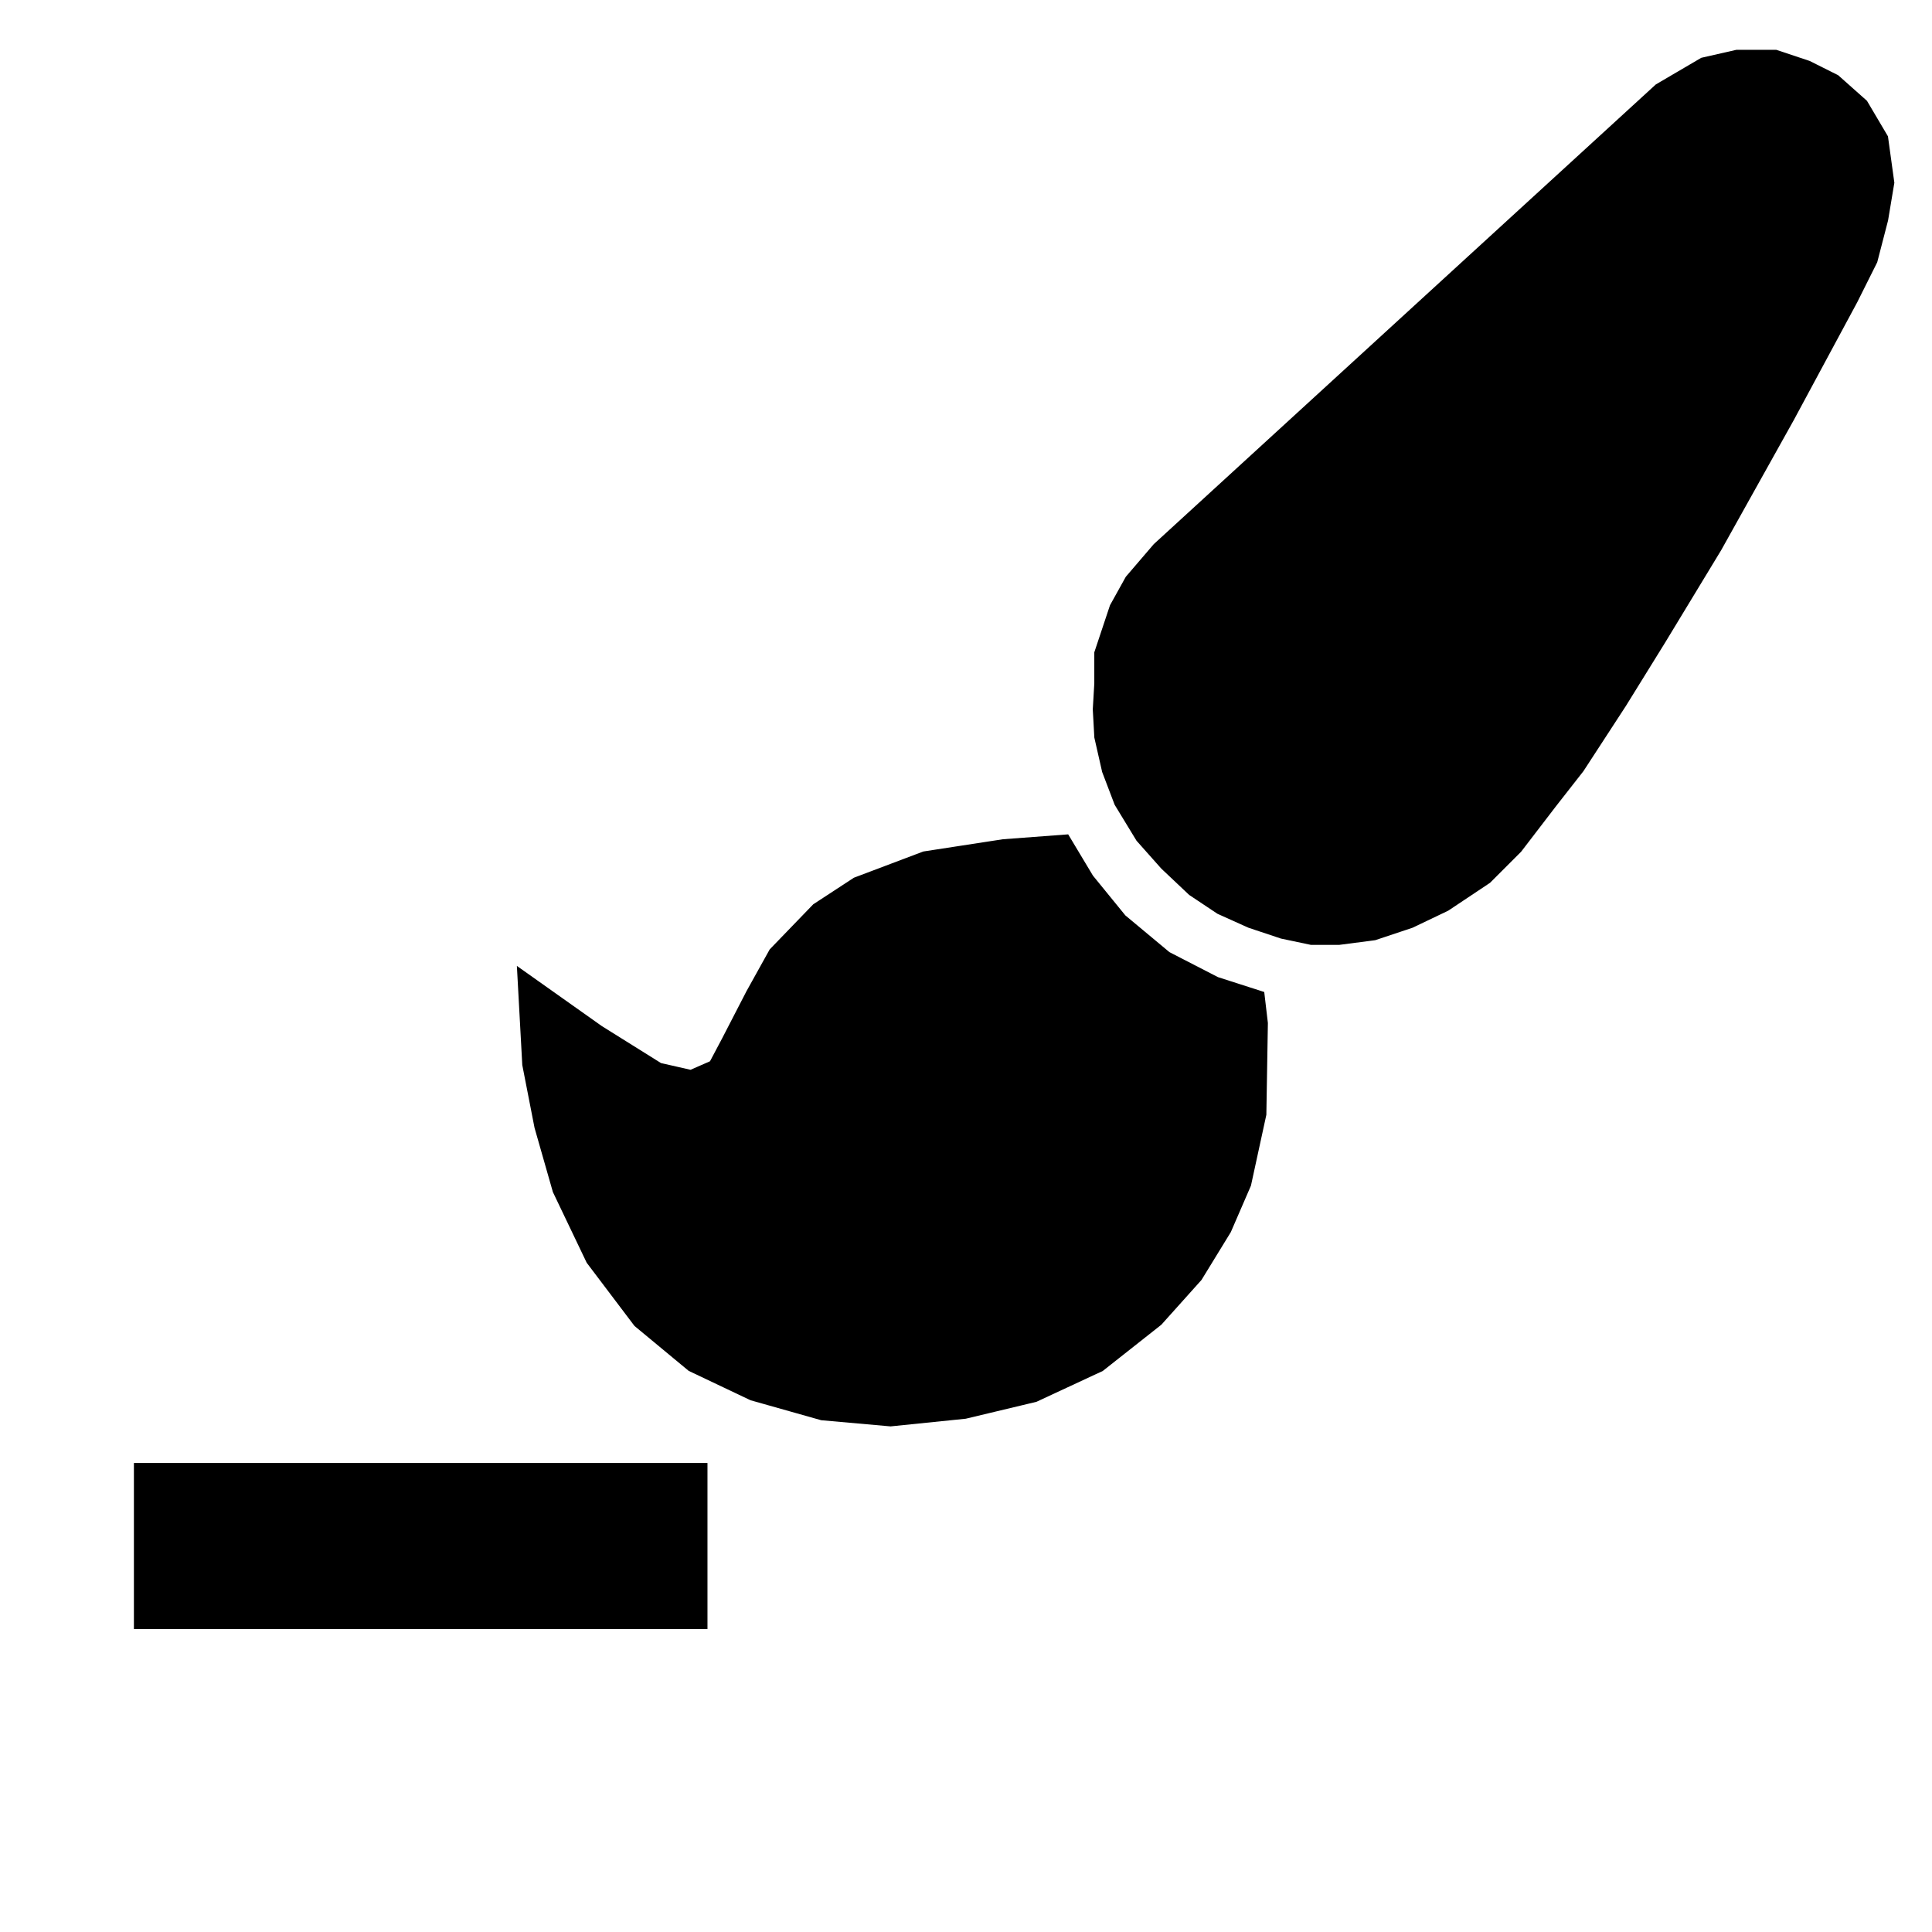 <svg
  xmlns="http://www.w3.org/2000/svg"
  viewBox="0 0 128 128"
  aria-labelledby="title"
  width="1em"
  height="1em"
  stroke="currentColor"
  fill="currentColor"
>
 <title id="title">Brush eraser</title>
 <g>
  <path d="M74.2,61l3,2.5l3.3,1.7l2.8,0.9l0.2,1.7l-0.1,6l-1,4.6l-1.3,3l-1.9,3.1l-2.6,2.9l-3.8,3l-4.3,2l-4.6,1.1
		L59,94l-4.5-0.4l-4.6-1.3l-4-1.9l-3.5-2.9l-3.1-4.1l-2.2-4.6l-1.2-4.2l-0.8-4.1L34.8,65l4.8,3.4l4,2.5l2.2,0.5l1.6-0.7l0.9-1.7
		l1.6-3.1l1.5-2.7l2.8-2.9l2.6-1.7l4.5-1.7l5.2-0.8l4-0.3l1.5,2.5L74.2,61z M121.5,5.4l1.8,1.6l1.3,2.2l0.4,2.9l-0.4,2.4l-0.7,2.7
		l-1.3,2.6l-4.2,7.8l-4.8,8.6l-3.7,6.1l-2.6,4.2l-2.8,4.3l-1.8,2.3l-2.3,3l-2,2l-2.7,1.8l-2.3,1.1L91,61.8l-2.3,0.3h-1.8L85,61.7
		L82.9,61l-2-0.9l-1.8-1.2l-1.8-1.7l-1.6-1.8l-1.4-2.3L73.5,51L73,48.8L72.9,47l0.1-1.7v-2l0.6-1.8l0.4-1.2l1-1.8l1.8-2.1L110,6
		l2.9-1.7l2.2-0.5h2.5l2.1,0.7L121.5,5.4z"/>
 </g>
  <rect height="10" width="37" y="97.427" x="9.372"/>
</svg>

